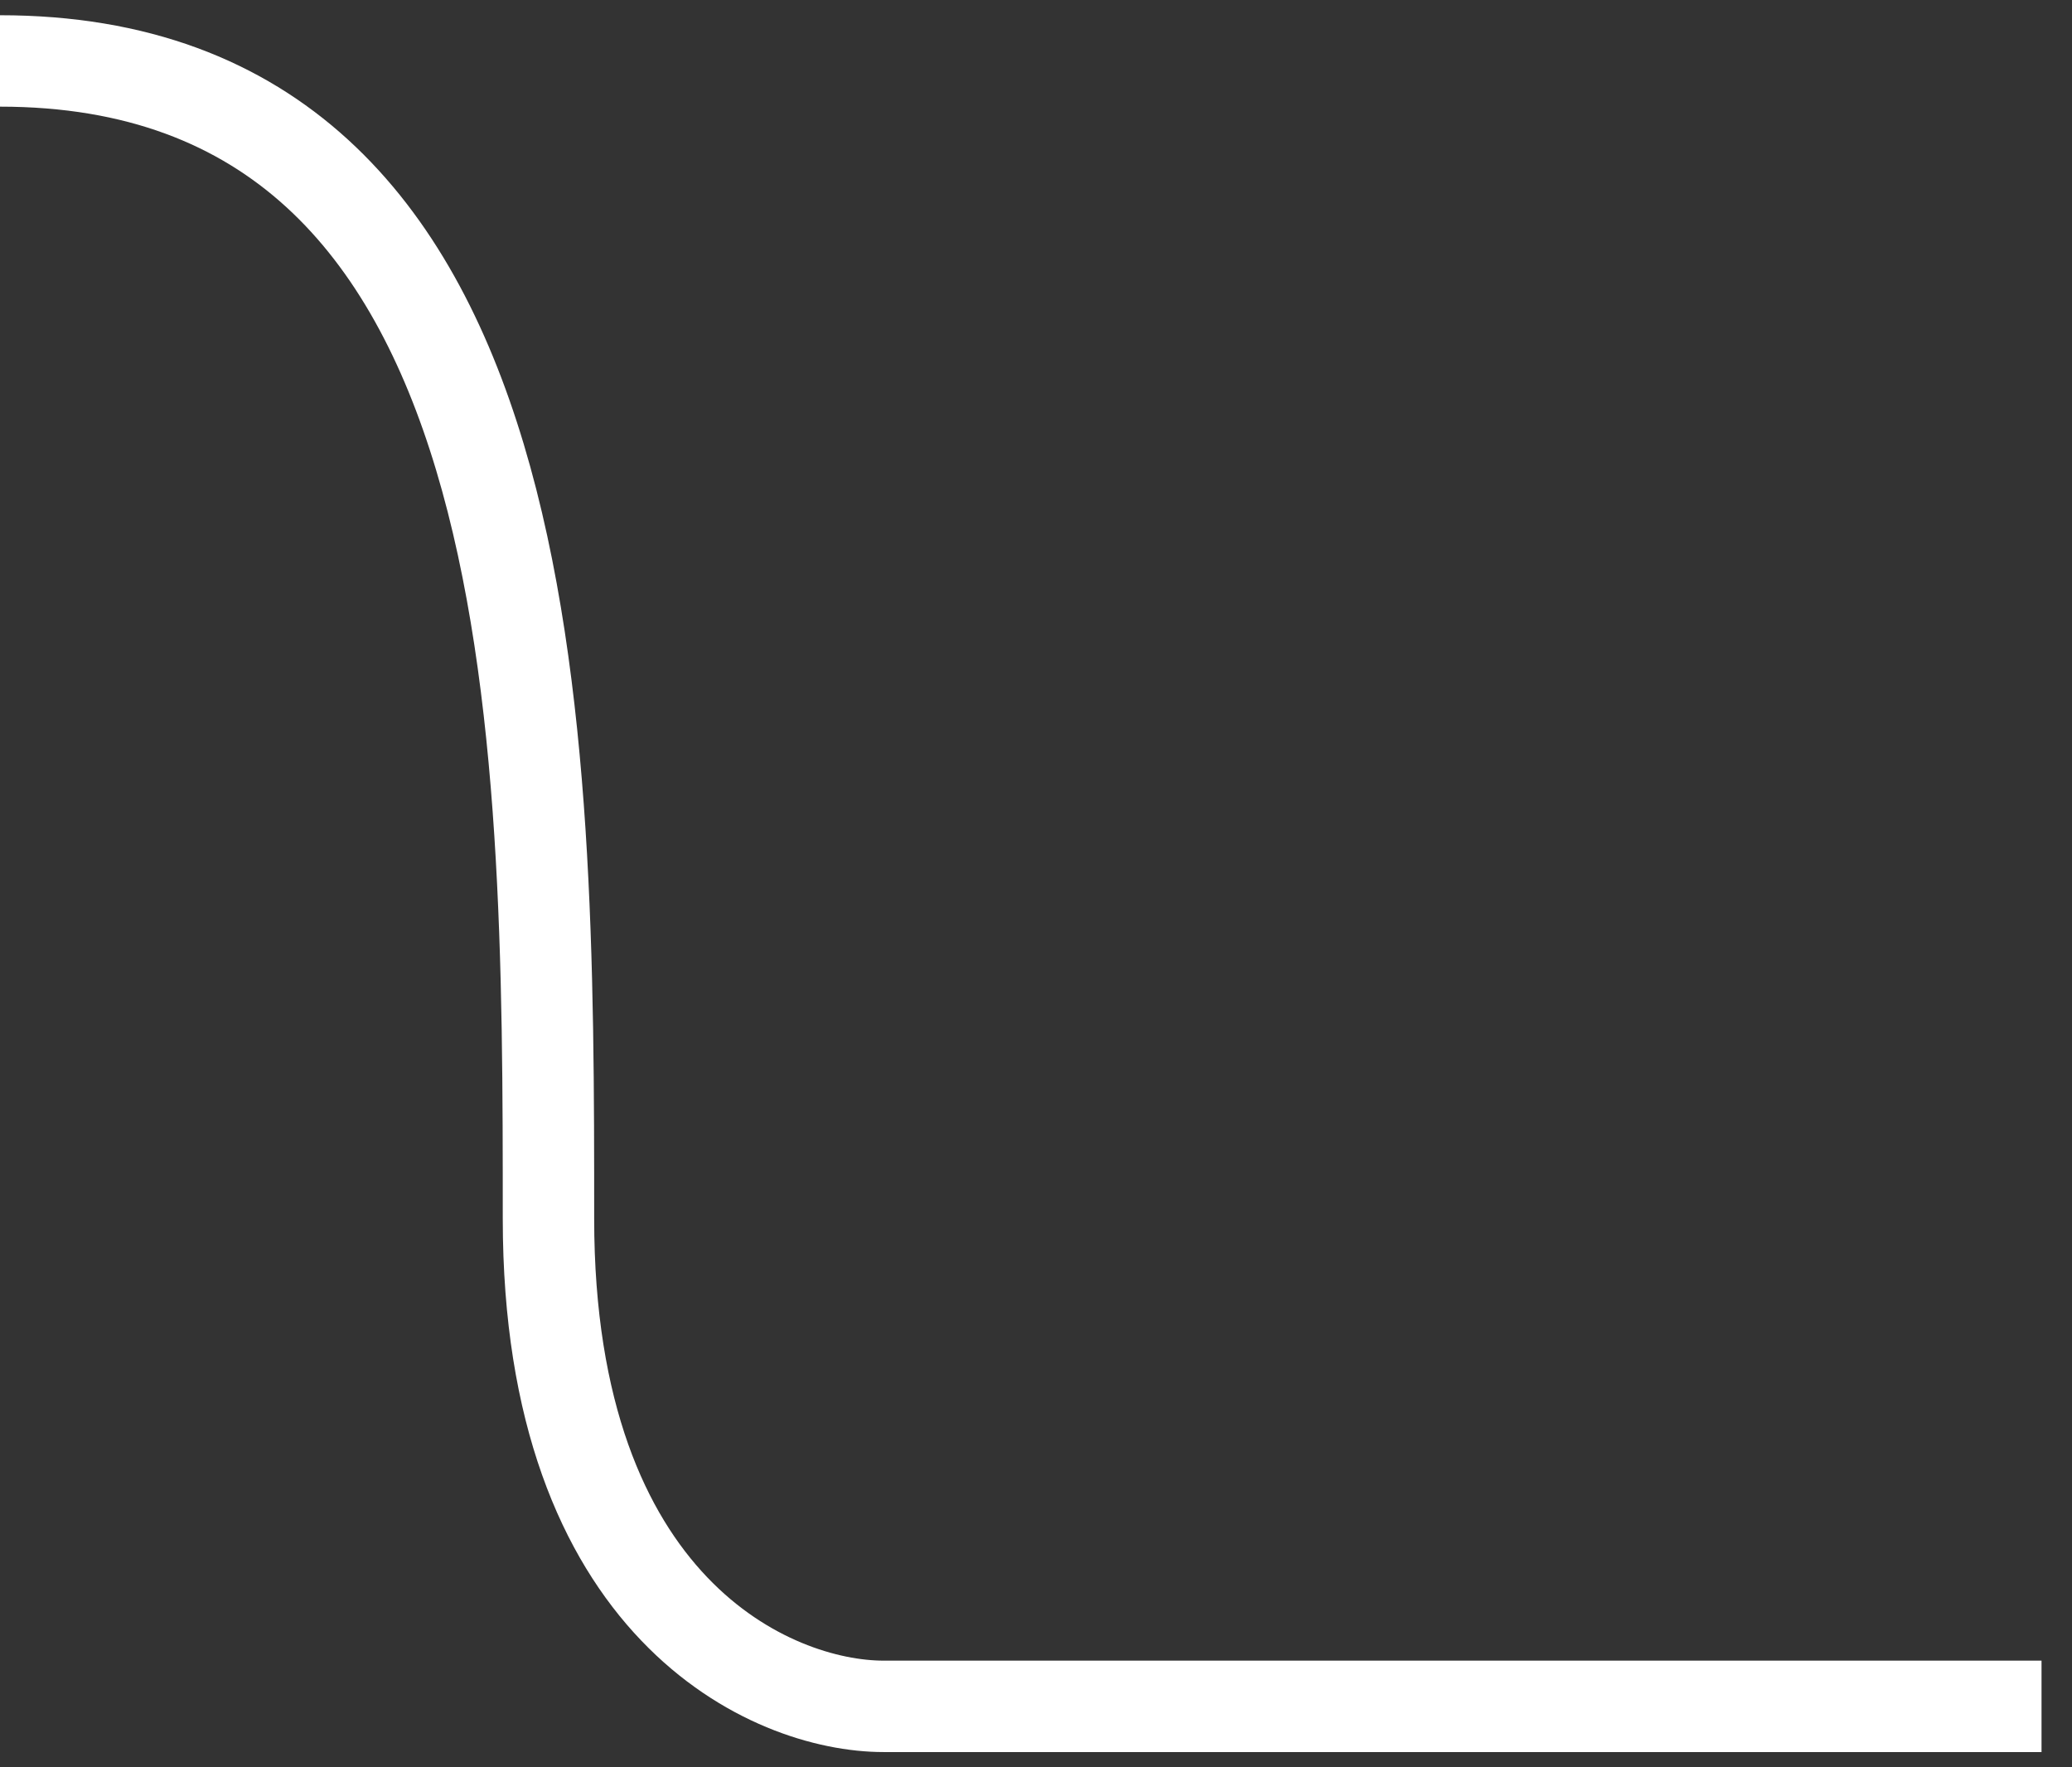 <svg width="34" height="29" viewBox="0 0 34 29" fill="none" xmlns="http://www.w3.org/2000/svg">
<rect x="0" y="0" width="34" height="29" fill="#333333" stroke="none"/>
<path d="M33.5 28H14.5C12.667 28 9 26.4 9 20C9 12 9 1 0 1" stroke="white" stroke-width="1.5"/>
</svg>
